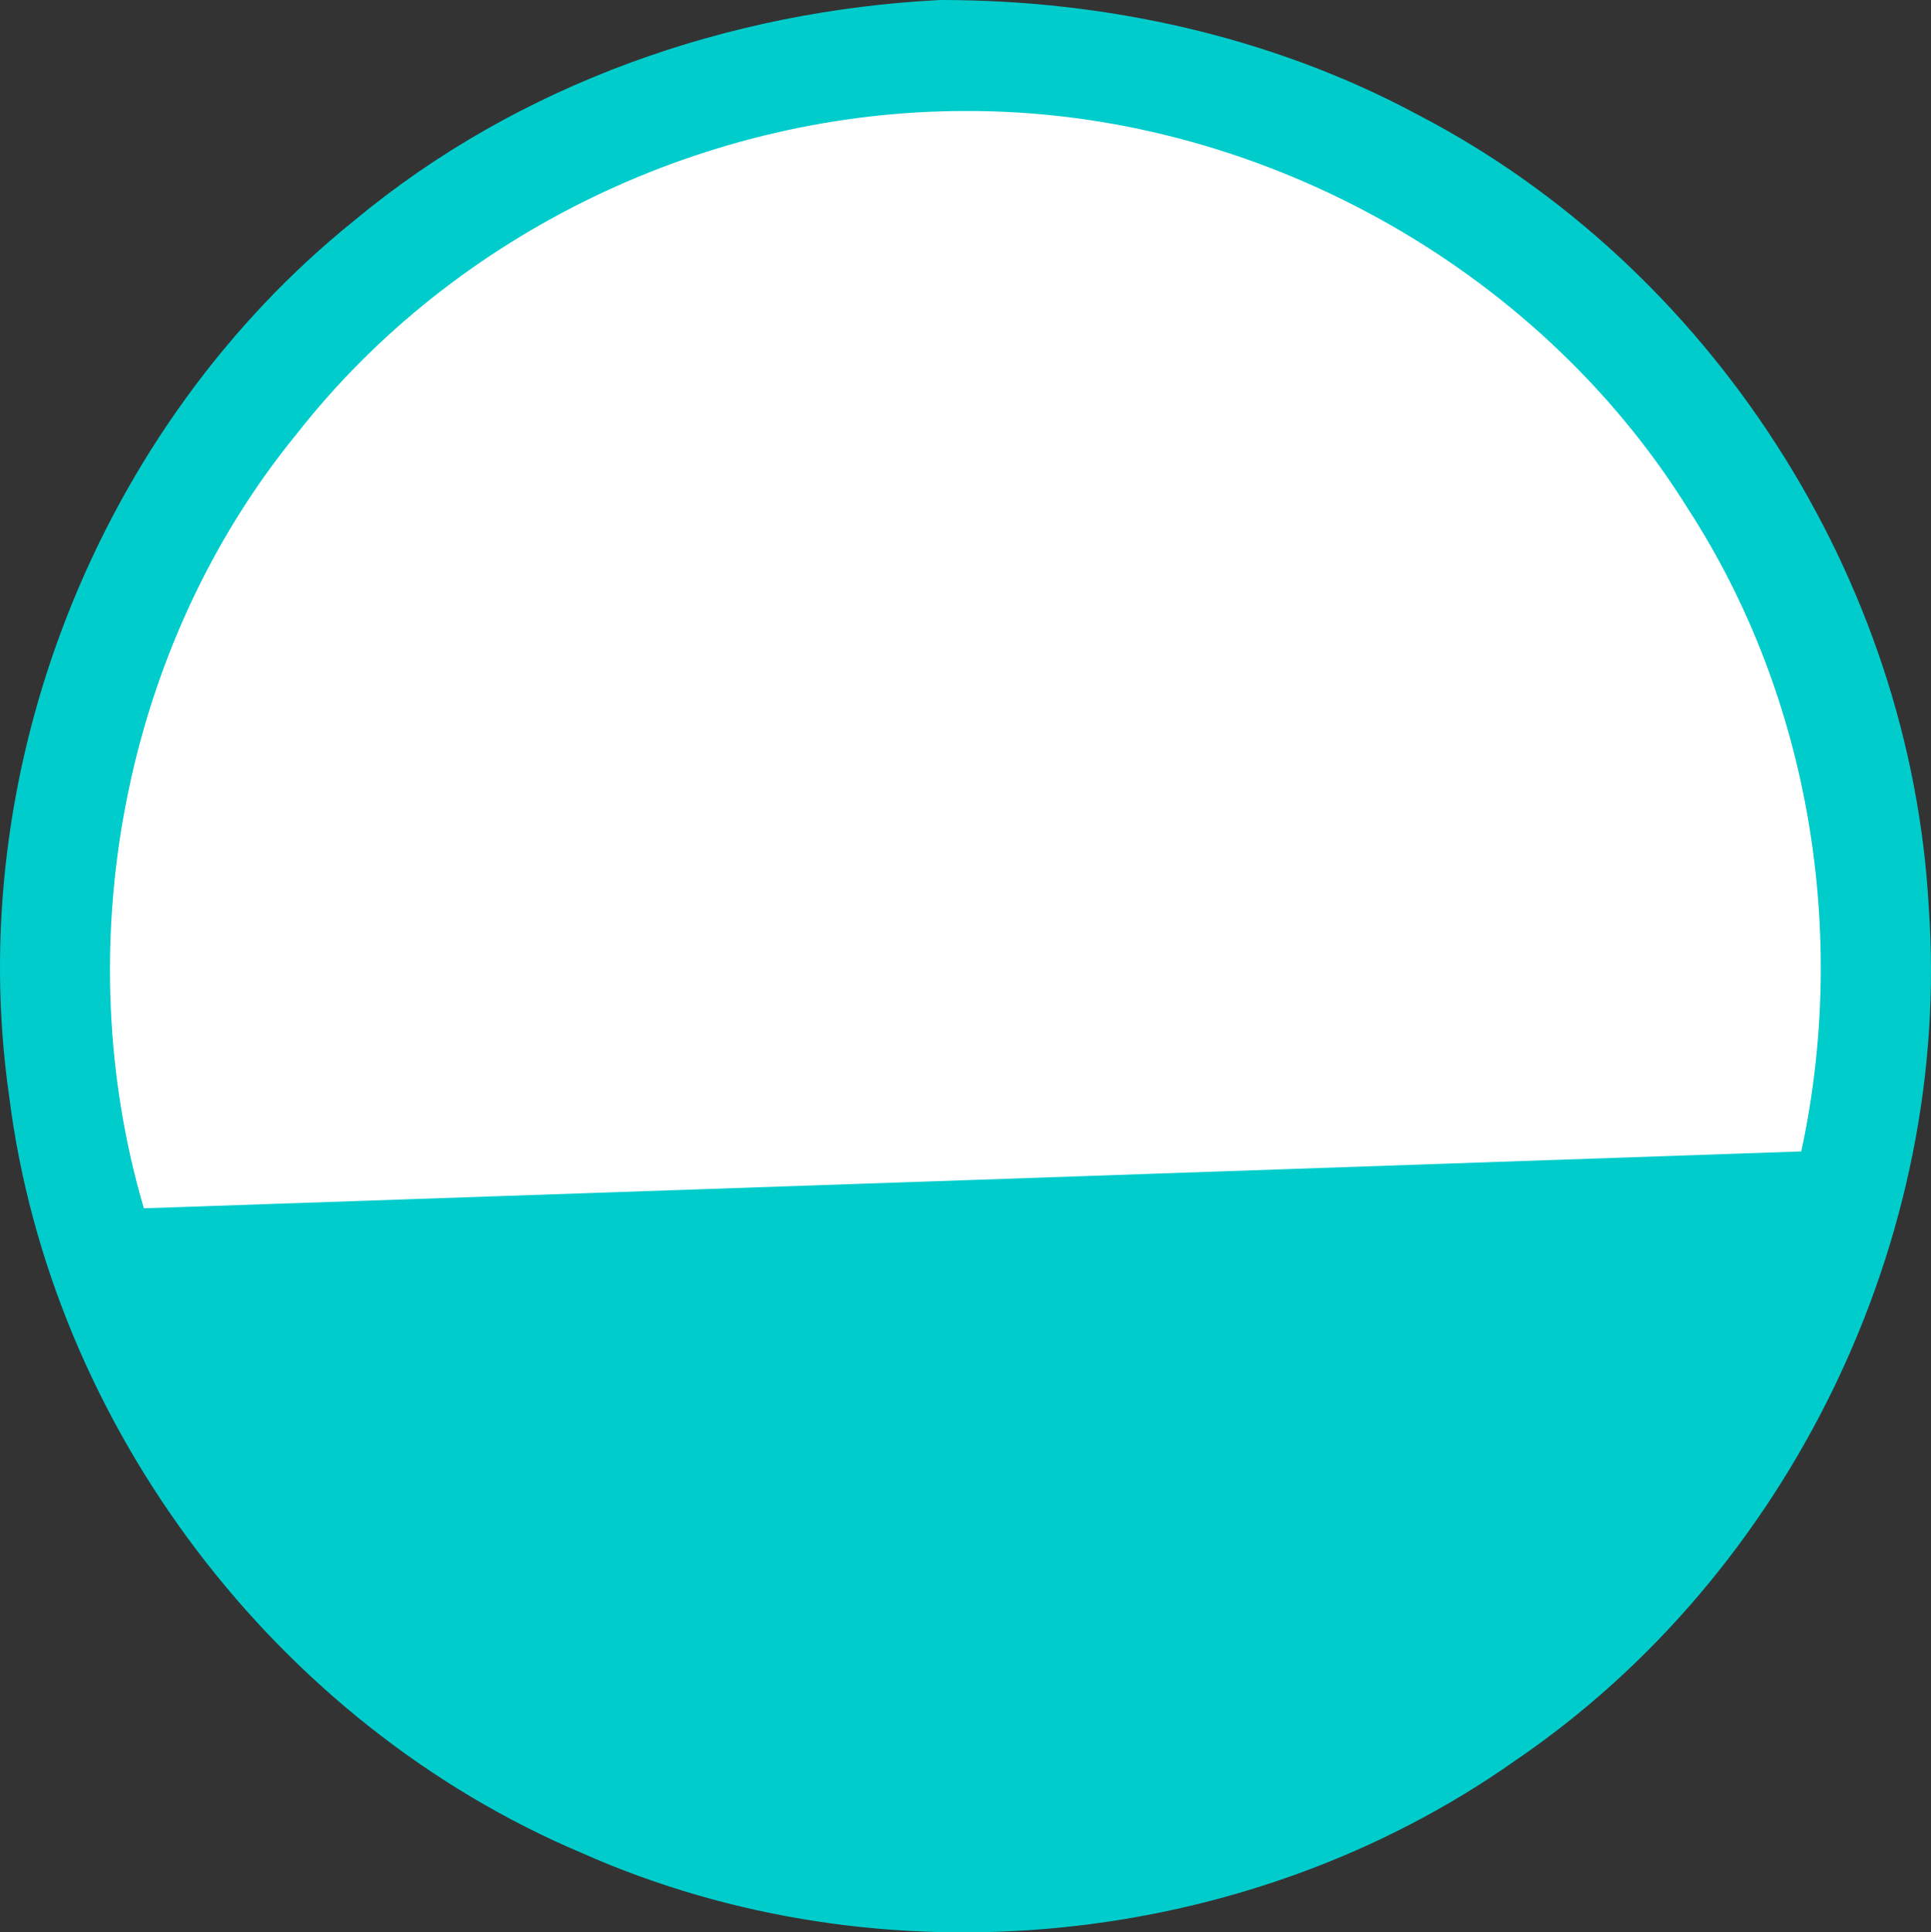 <?xml version="1.0" encoding="UTF-8" standalone="no"?>
<!-- Created with Inkscape (http://www.inkscape.org/) -->

<svg
   xmlns:dc="http://purl.org/dc/elements/1.1/"
   xmlns:cc="http://creativecommons.org/ns#"
   xmlns:rdf="http://www.w3.org/1999/02/22-rdf-syntax-ns#"
   xmlns:svg="http://www.w3.org/2000/svg"
   xmlns="http://www.w3.org/2000/svg"
   xmlns:inkscape="http://www.inkscape.org/namespaces/inkscape"
   version="1.1"
   width="100%"
   height="100%"
   viewBox="0 0 351.228 351.438"
   id="svg52055"
   xml:space="preserve"
   style="fill-rule:evenodd;stroke-linecap:round;stroke-linejoin:round"><rect x="0" y="0" width="351.228" height="351.438" fill="#333333" stroke="none"/><defs
     id="defs52057"><clipPath
       id="clipId0"><path
         d="M 0,600 800,600 800,0 0,0 z"
         inkscape:connector-curvature="0"
         id="path52060" /></clipPath></defs><g
     transform="translate(-223.804,-123.562)"
     clip-path="url(#clipId0)"
     id="g52062"
     style="fill:none;stroke:#000000;stroke-width:0.1" /><g
     transform="translate(-223.804,-123.562)"
     clip-path="url(#clipId0)"
     id="g52064"
     style="fill:#ffffff;stroke:none"><path
       d="m 399.406,133.812 c -51.255,-0.088 -101.823,24.939 -132.355,66.187 -34.395,44.924 -42.858,107.92 -21.645,160.362 20.359,52.787 69.627,92.977 125.455,102.24 55.323,10.179 114.958,-10.548 152.064,-52.826 38.258,-42.1 51.992,-104.645 34.771,-158.884 -16.12,-54.223 -62.108,-98.098 -116.995,-111.75 -13.473,-3.533 -27.384,-5.089 -41.296,-5.329 z"
       inkscape:connector-curvature="0"
       id="path52220" /></g><g
     transform="translate(-223.804,-123.562)"
     clip-path="url(#clipId0)"
     id="g52222"
     style="fill:#00cccc;stroke:none"><path
       d="m 394.812,123.562 c -38.498,1.944 -76.635,15.252 -106.438,40 -46.764,37.54 -71.494,100.232 -62.875,159.594 7.586,59.823 48.578,113.92 104.125,137.406 54.508,24.212 121.13,17.558 169.844,-16.844 C 549.323,409.781 578.89,348.724 574.625,288.562 571.383,228.691 534.896,172.027 481.656,144.406 455.103,130.15 424.783,123.538 394.812,123.562 z m 4.594,20.188 c 52.406,-0.204 103.857,27.925 131.531,72.5 22.102,34.19 29.058,77.14 20.5,116.719 -100.489,3.459 -200.978,6.921 -301.469,10.344 C 235.943,295.606 246.119,241.191 277.75,202.5 c 28.84,-36.85 74.945,-58.755 121.656,-58.75 z"
       inkscape:connector-curvature="0"
       id="path52382" /></g><g
     transform="translate(-223.804,-123.562)"
     clip-path="url(#clipId0)"
     id="g52384"
     style="fill:none;stroke:#00cccc;stroke-width:0.25"><polyline
       points="399.414,133.822 399.414,133.822 "
       id="polyline52386" /></g><g
     transform="translate(-223.804,-123.562)"
     clip-path="url(#clipId0)"
     id="g52388"
     style="fill:#00cccc;stroke:none" /></svg>